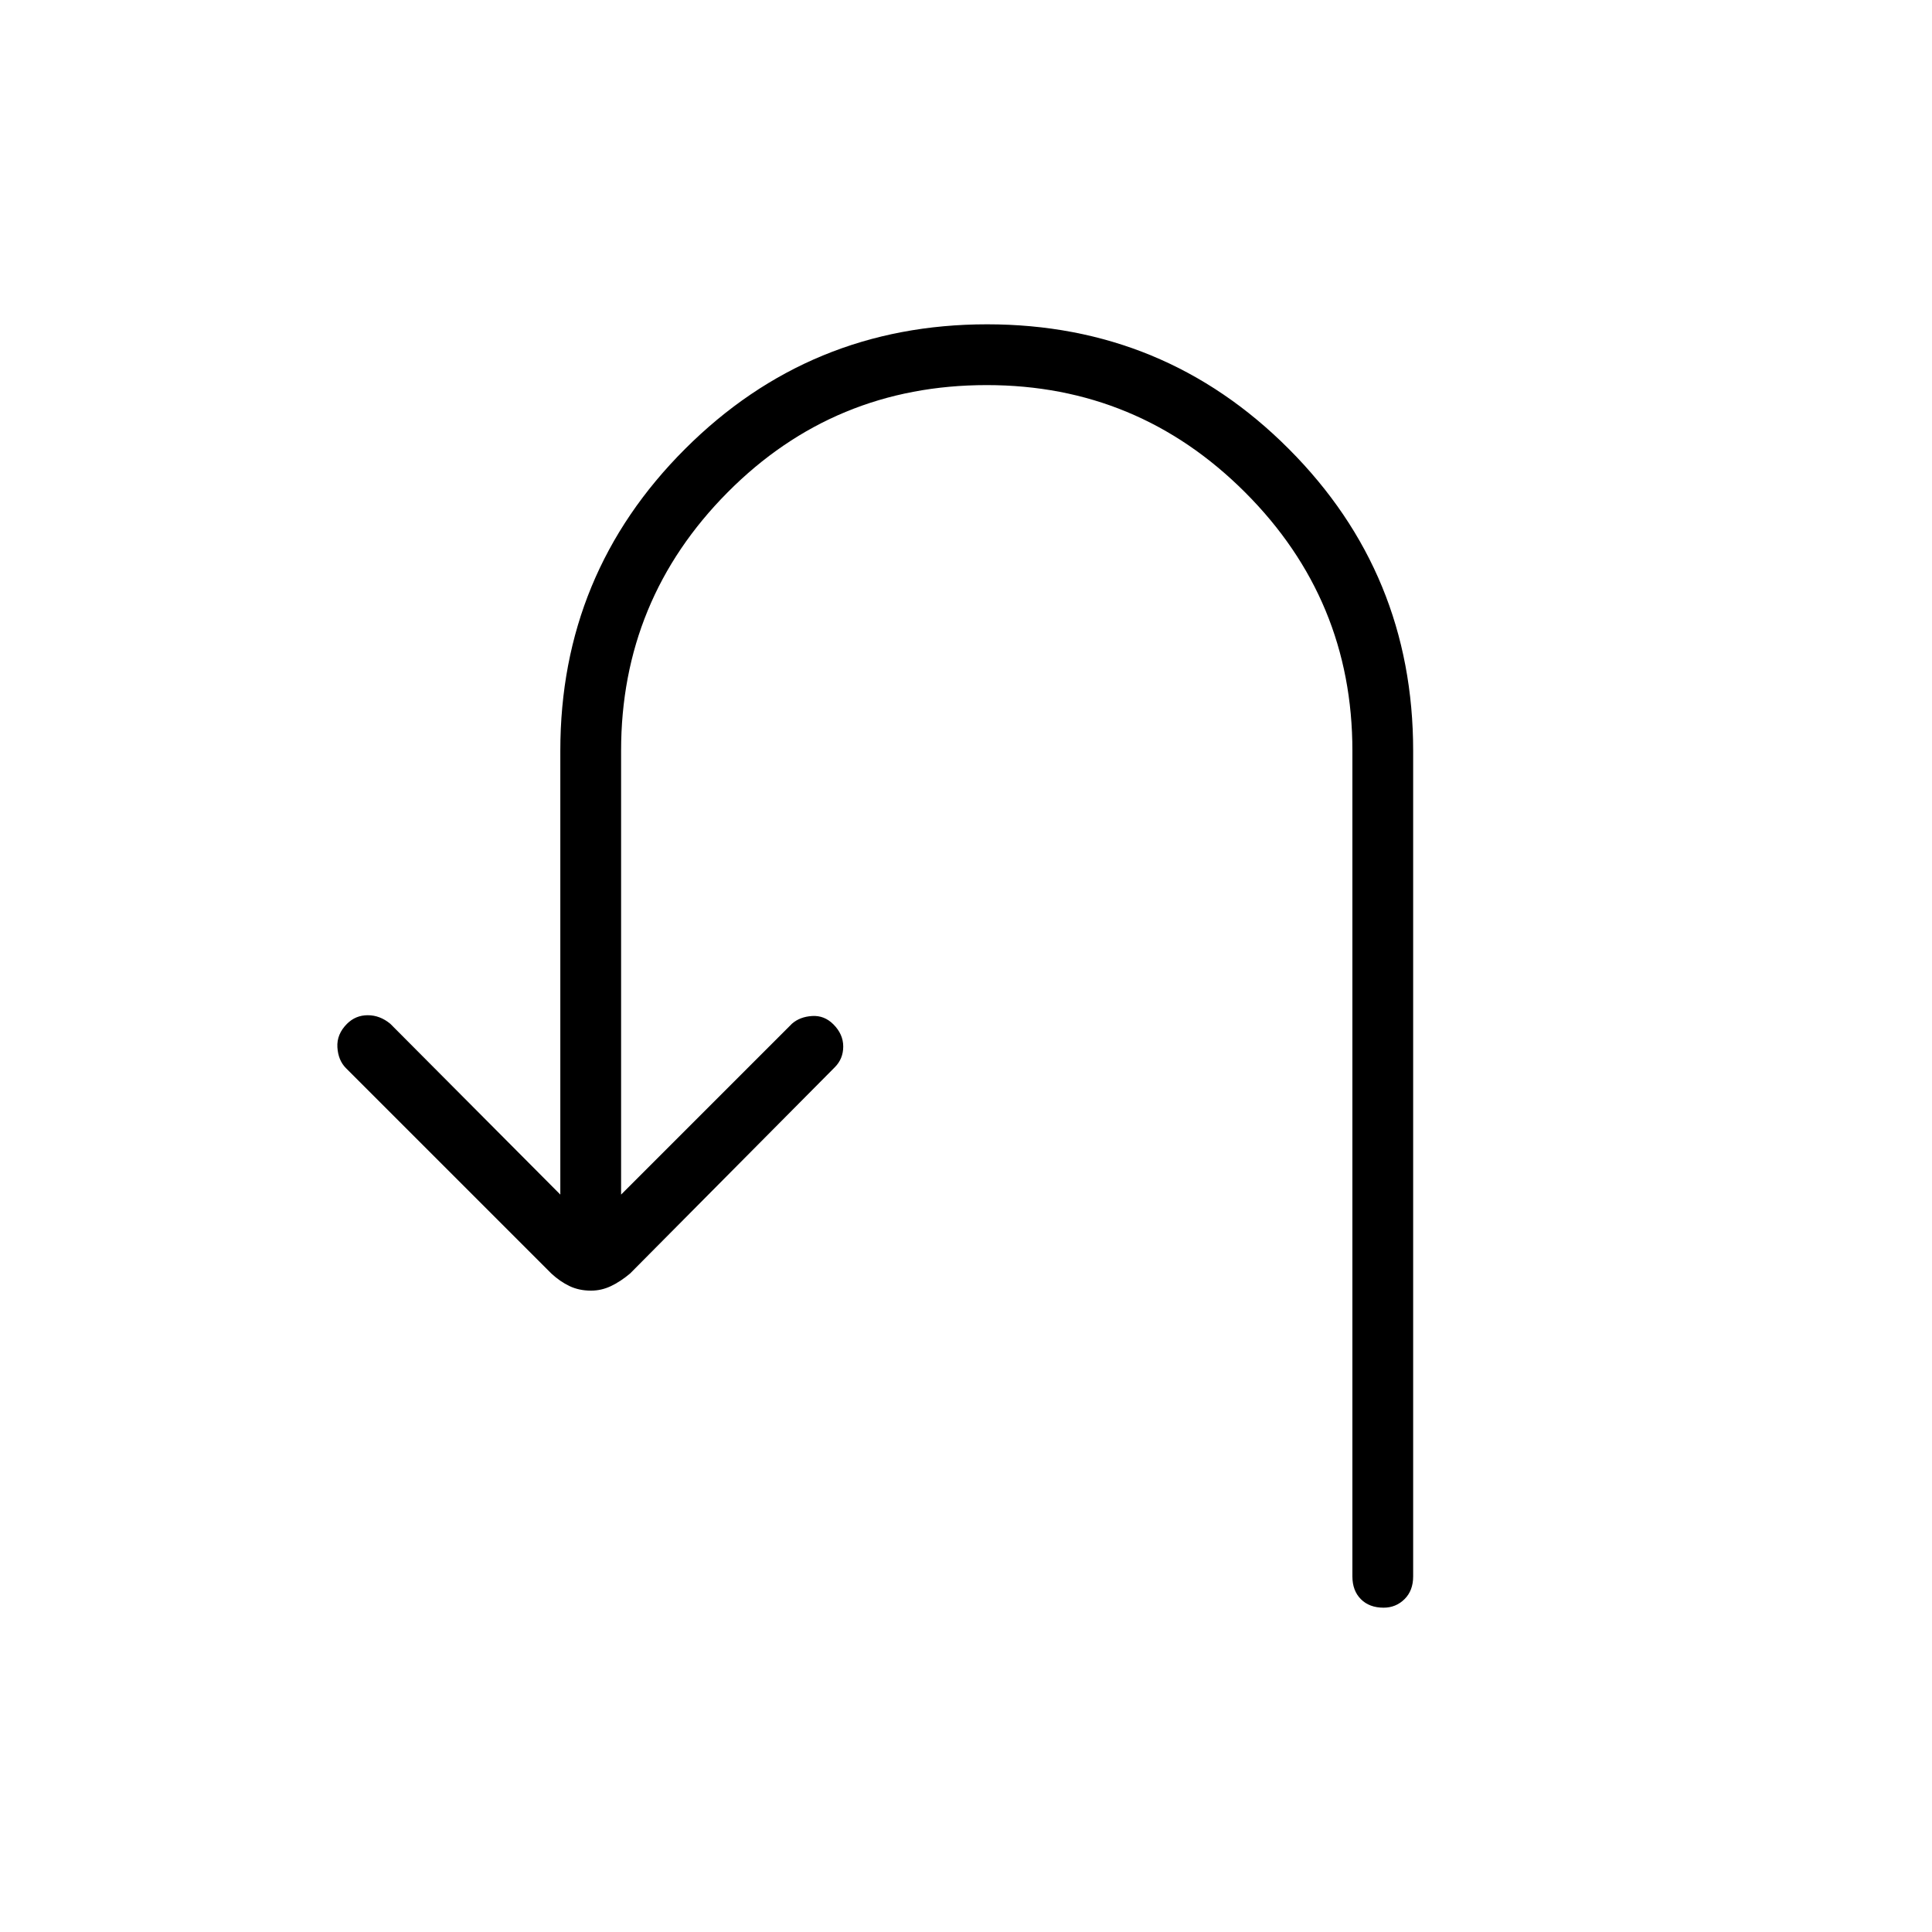 <svg xmlns="http://www.w3.org/2000/svg" height="48" viewBox="0 -960 960 960" width="48"><path d="M293.68-318.69q-5.93 0-10.66-2.25-4.74-2.25-9.01-6.21L171.92-429.23q-3.88-3.89-4.27-10.39-.38-6.5 4.77-11.65 4.27-4.27 10.33-4.27 6.06 0 11.21 4.27l84.46 84.85v-220.54q0-88.04 61.98-149.96 61.98-61.93 150.1-61.93t149.9 61.93q61.79 61.92 61.79 149.96v410.27q0 7.07-4.3 11.31-4.31 4.23-10.38 4.23-7.09 0-11.3-4.23-4.21-4.24-4.21-11.31v-410.27q0-75.08-53.31-128.39-53.31-53.3-128.38-53.3-75.85 0-128.77 53.3-52.92 53.31-52.92 128.39v220.54l84.91-84.91q3.93-3.44 9.99-3.82 6.06-.39 10.58 4.13 4.9 4.9 4.9 11.02 0 6.12-4.22 10.34l-101.7 102.47q-4.77 4-9.51 6.25t-9.89 2.25Z"/></svg>